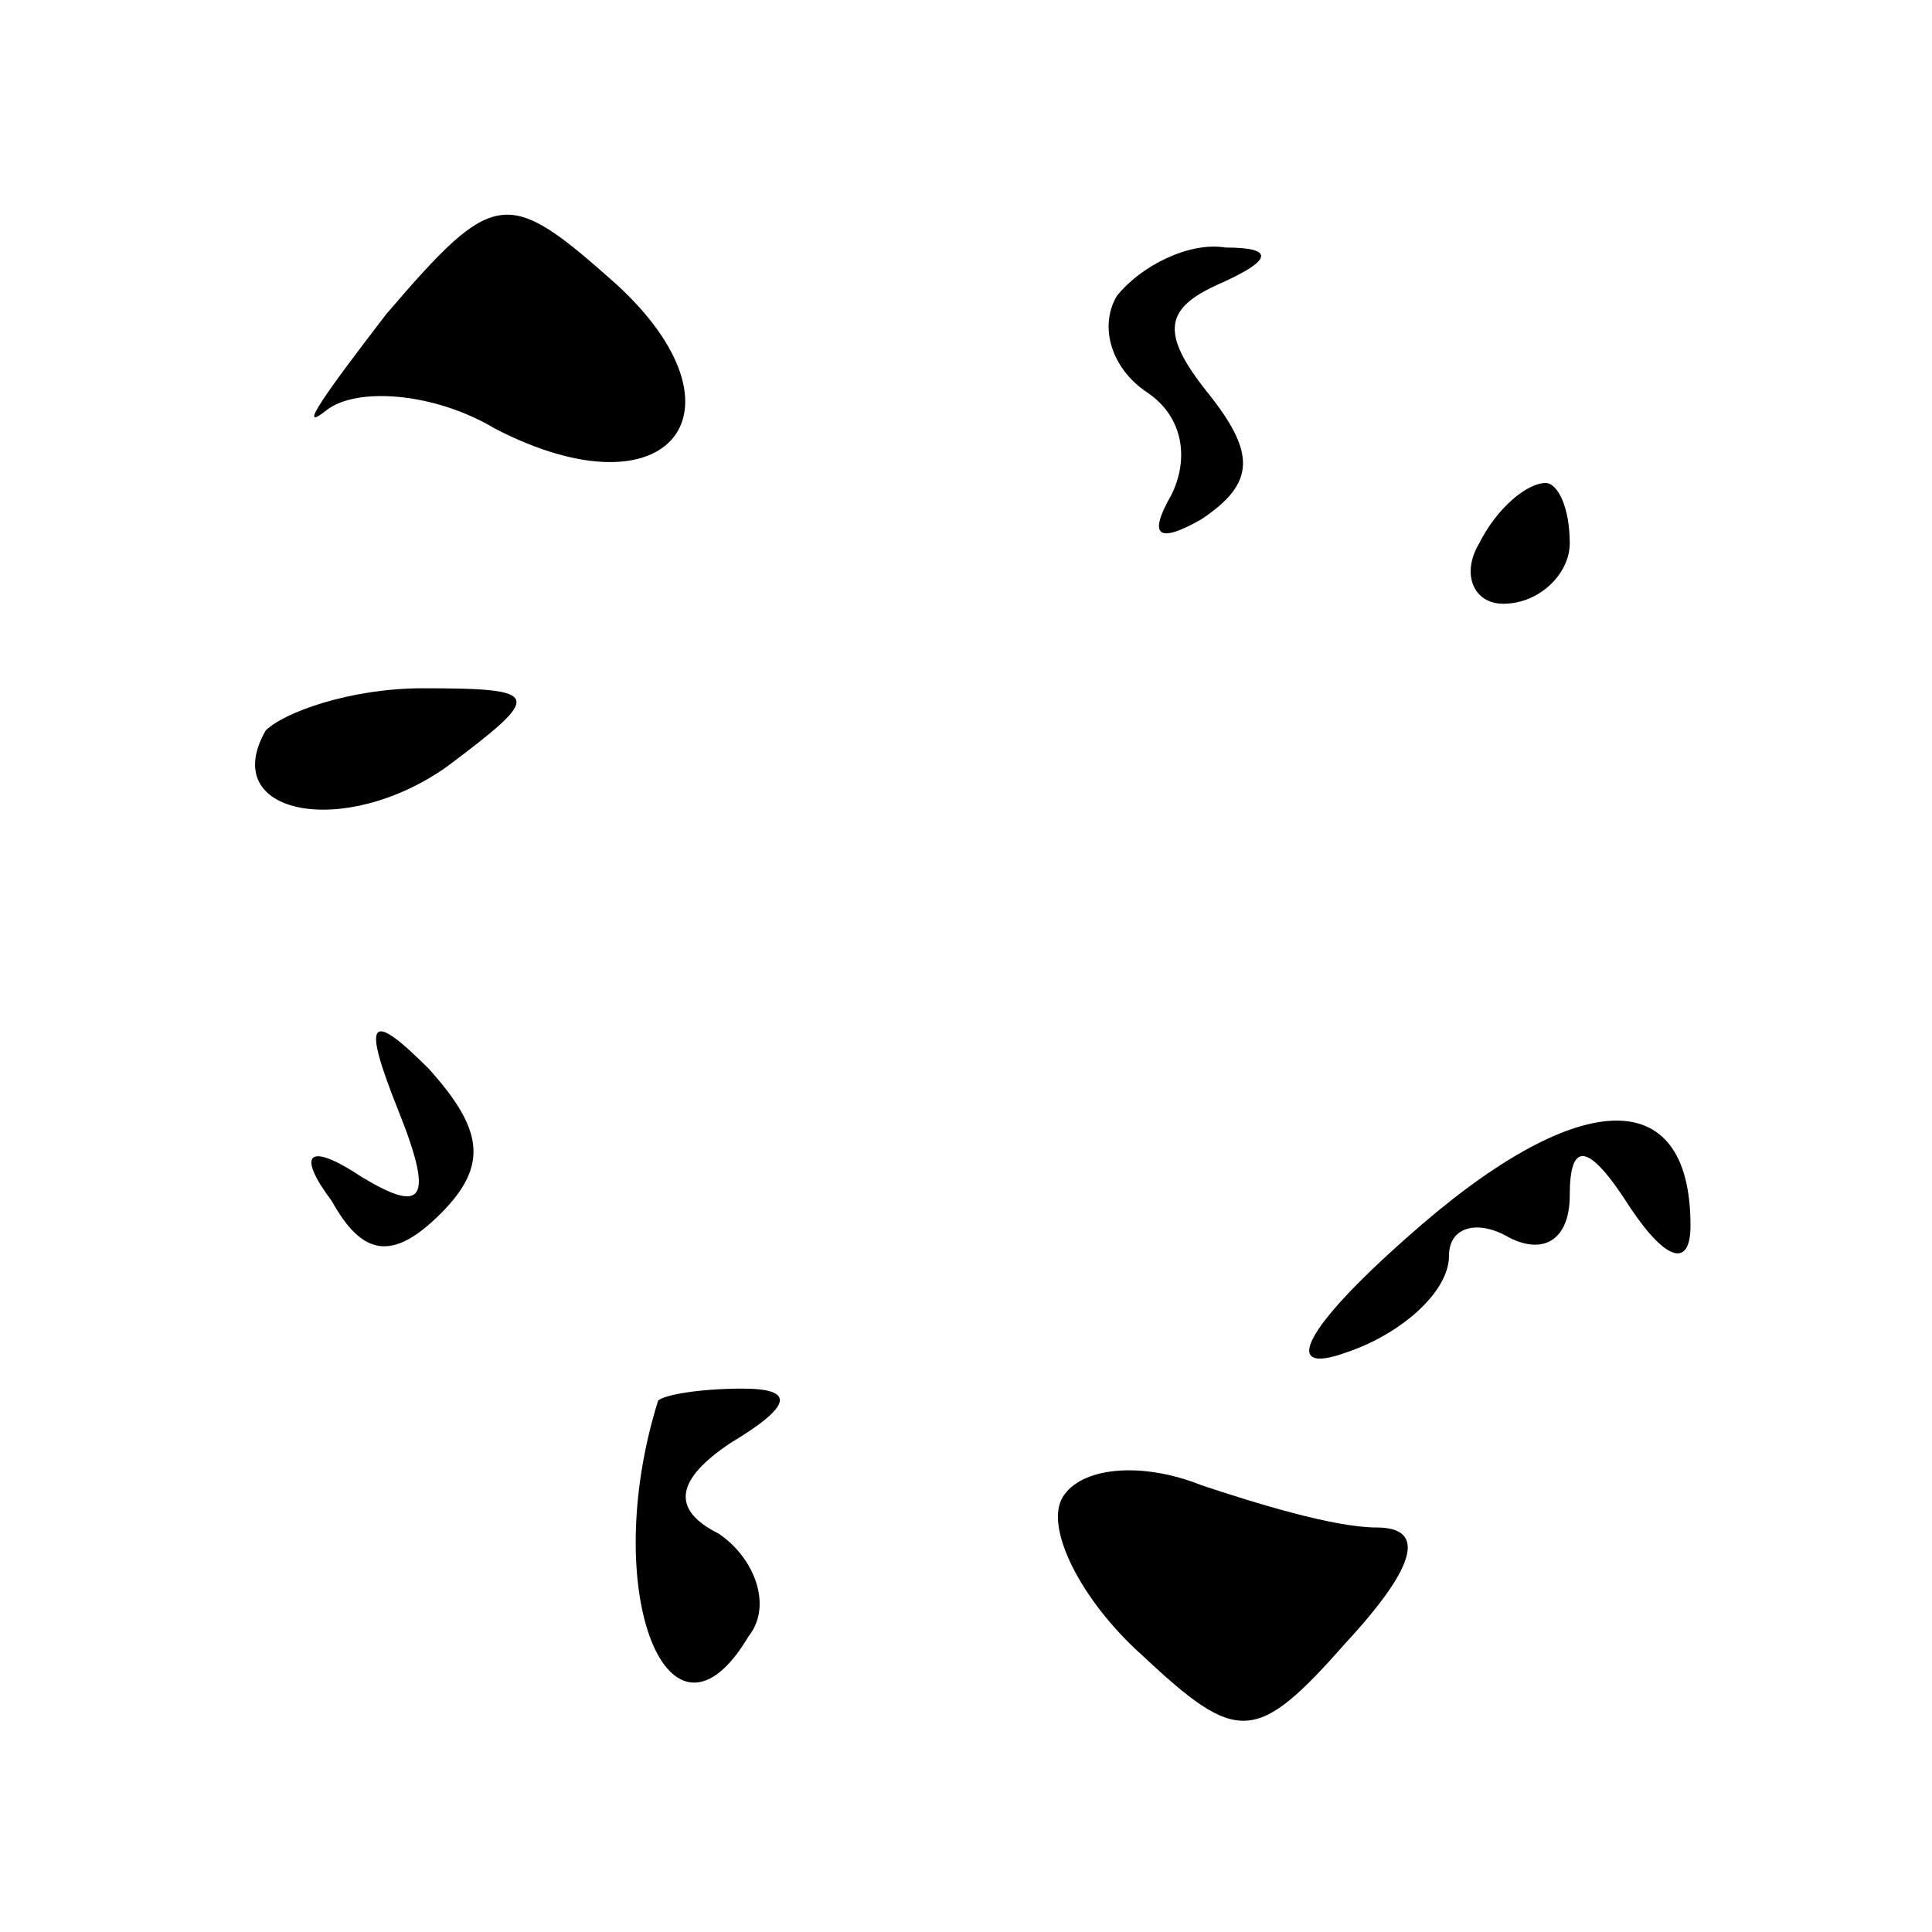 <?xml version="1.0" standalone="no"?>
<!DOCTYPE svg PUBLIC "-//W3C//DTD SVG 20010904//EN"
 "http://www.w3.org/TR/2001/REC-SVG-20010904/DTD/svg10.dtd">
<svg version="1.0" xmlns="http://www.w3.org/2000/svg"
 width="32pt" height="32pt" viewBox="0 0 32 32"
 preserveAspectRatio="xMidYMid meet">
<g transform="translate(0,32) scale(0.1,-0.1)"
fill="#000000" stroke="none">
<path fill="#000000" stroke="none" d="M64 268 c-10 -13 -15 -20 -10 -16 5 4
18 3 28 -3 29 -15 43 3 20 24 -18 16 -20 16 -38 -5z"/>
<path fill="#000000" stroke="none" d="M185 271 c-3 -5 -1 -12 5 -16 6 -4 7
-11 4 -17 -4 -7 -2 -8 5 -4 9 6 9 11 1 21 -8 10 -7 14 2 18 9 4 9 6 1 6 -6 1
-14 -3 -18 -8z"/>
<path fill="#000000" stroke="none" d="M245 230 c-3 -5 -1 -10 4 -10 6 0 11 5
11 10 0 6 -2 10 -4 10 -3 0 -8 -4 -11 -10z"/>
<path fill="#000000" stroke="none" d="M44 199 c-8 -14 13 -18 30 -6 16 12 16
13 -4 13 -12 0 -23 -4 -26 -7z"/>
<path fill="#000000" stroke="none" d="M66 136 c6 -15 4 -17 -6 -11 -9 6 -11
4 -5 -4 5 -9 10 -10 18 -2 8 8 7 14 -2 24 -10 10 -11 8 -5 -7z"/>
<path fill="#000000" stroke="none" d="M233 115 c-17 -15 -21 -23 -10 -19 9 3
17 10 17 16 0 5 5 6 10 3 6 -3 10 0 10 7 0 9 3 9 10 -2 6 -9 10 -10 10 -3 0
24 -19 23 -47 -2z"/>
<path fill="#000000" stroke="none" d="M109 88 c-10 -32 2 -61 15 -39 4 5 1
13 -5 17 -8 4 -7 9 2 15 10 6 11 9 2 9 -7 0 -13 -1 -14 -2z"/>
<path fill="#000000" stroke="none" d="M176 72 c-3 -5 3 -17 13 -26 16 -15 19
-15 34 2 12 13 13 19 5 19 -7 0 -20 4 -29 7 -10 4 -20 3 -23 -2z"/>
</g>
</svg>
